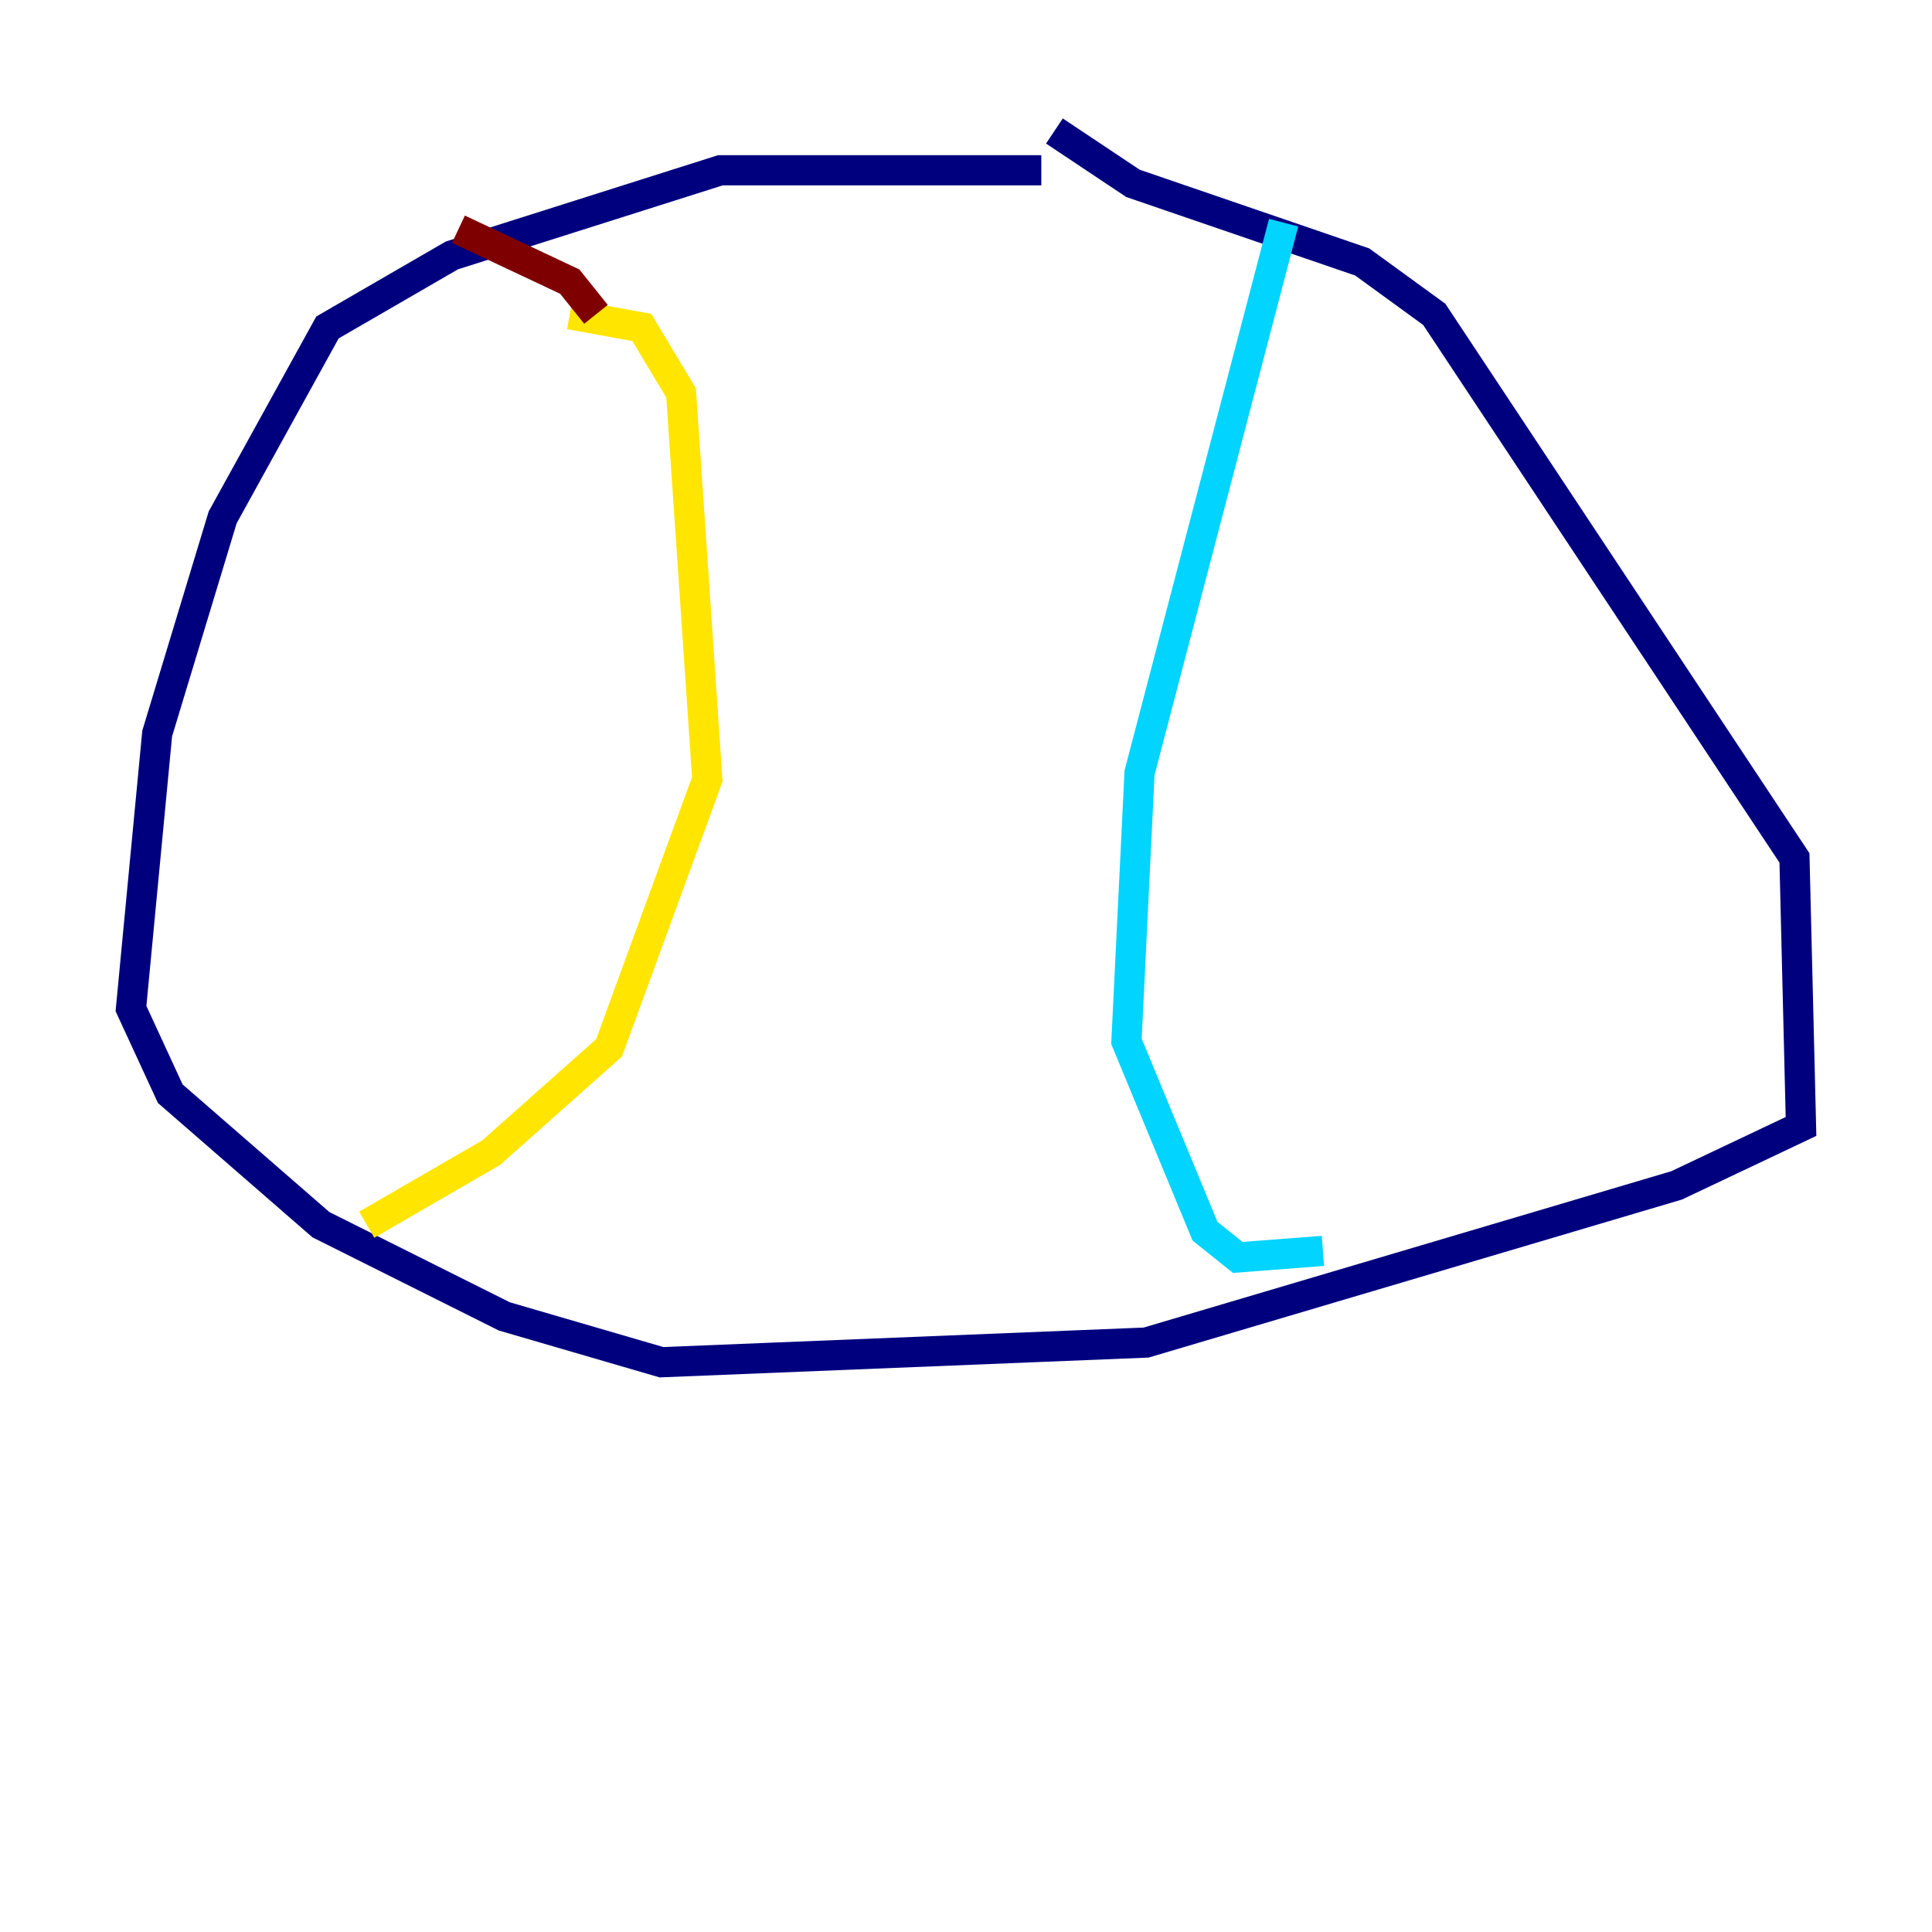 <?xml version="1.0" encoding="utf-8" ?>
<svg baseProfile="tiny" height="128" version="1.2" viewBox="0,0,128,128" width="128" xmlns="http://www.w3.org/2000/svg" xmlns:ev="http://www.w3.org/2001/xml-events" xmlns:xlink="http://www.w3.org/1999/xlink"><defs /><polyline fill="none" points="68.99,11.281 47.729,11.281 29.939,16.922 21.695,21.695 14.752,34.278 10.414,48.597 8.678,66.82 11.281,72.461 21.261,81.139 33.41,87.214 43.824,90.251 75.932,88.949 111.078,78.536 119.322,74.63 118.888,56.841 95.024,20.827 90.251,17.356 75.064,12.149 69.858,8.678" stroke="#00007f" stroke-width="2" /><polyline fill="none" points="85.044,14.752 75.498,51.2 74.63,68.99 79.837,81.573 82.007,83.308 87.647,82.875" stroke="#00d4ff" stroke-width="2" /><polyline fill="none" points="37.749,20.827 42.522,21.695 45.125,26.034 46.861,51.634 40.352,69.424 32.542,76.366 24.298,81.139" stroke="#ffe500" stroke-width="2" /><polyline fill="none" points="39.485,20.827 37.749,18.658 30.373,15.186" stroke="#7f0000" stroke-width="2" /></svg>